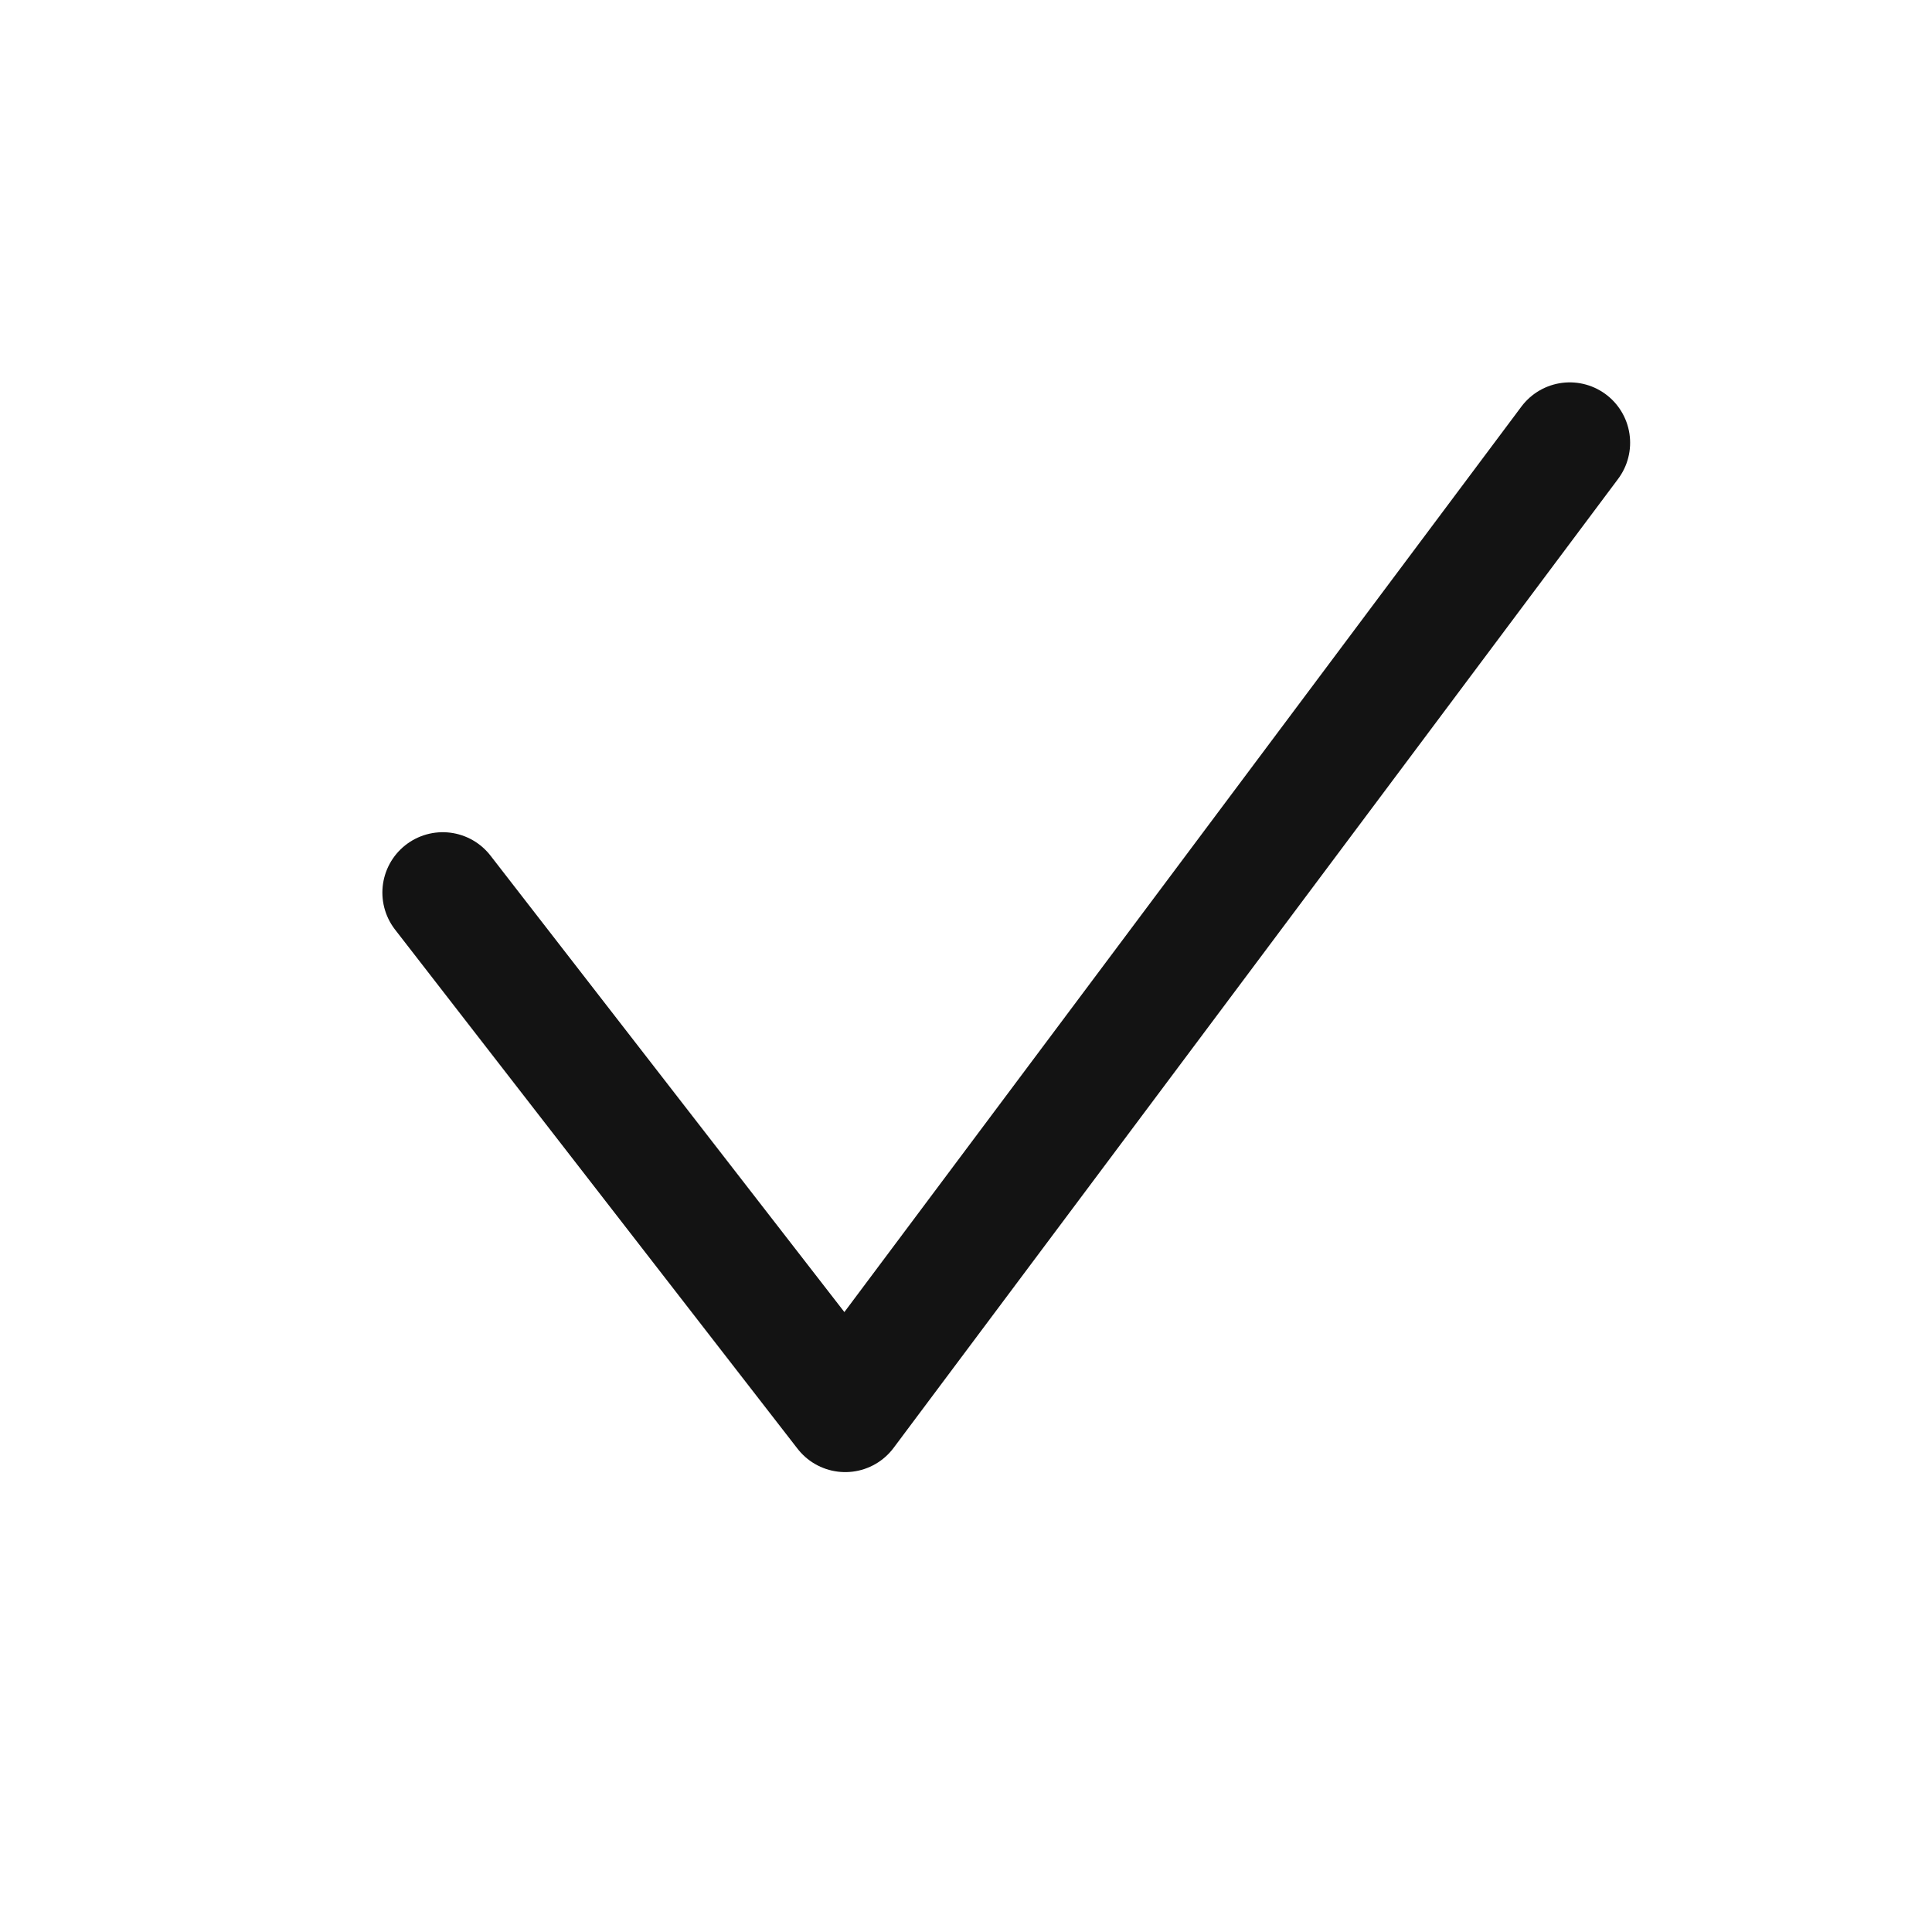 <svg id="icon_check_24" xmlns="http://www.w3.org/2000/svg" width="24" height="24" viewBox="0 0 24 24">
  <rect id="사각형_3998" data-name="사각형 3998" width="24" height="24" fill="none"/>
  <path id="패스_2284" data-name="패스 2284" d="M-14731.926-21296.672l5,6.449,9-12.037" transform="translate(14737.426 21307.76)" fill="none" stroke="#131313" stroke-linecap="round" stroke-linejoin="round" stroke-width="1.5"/>
</svg>
